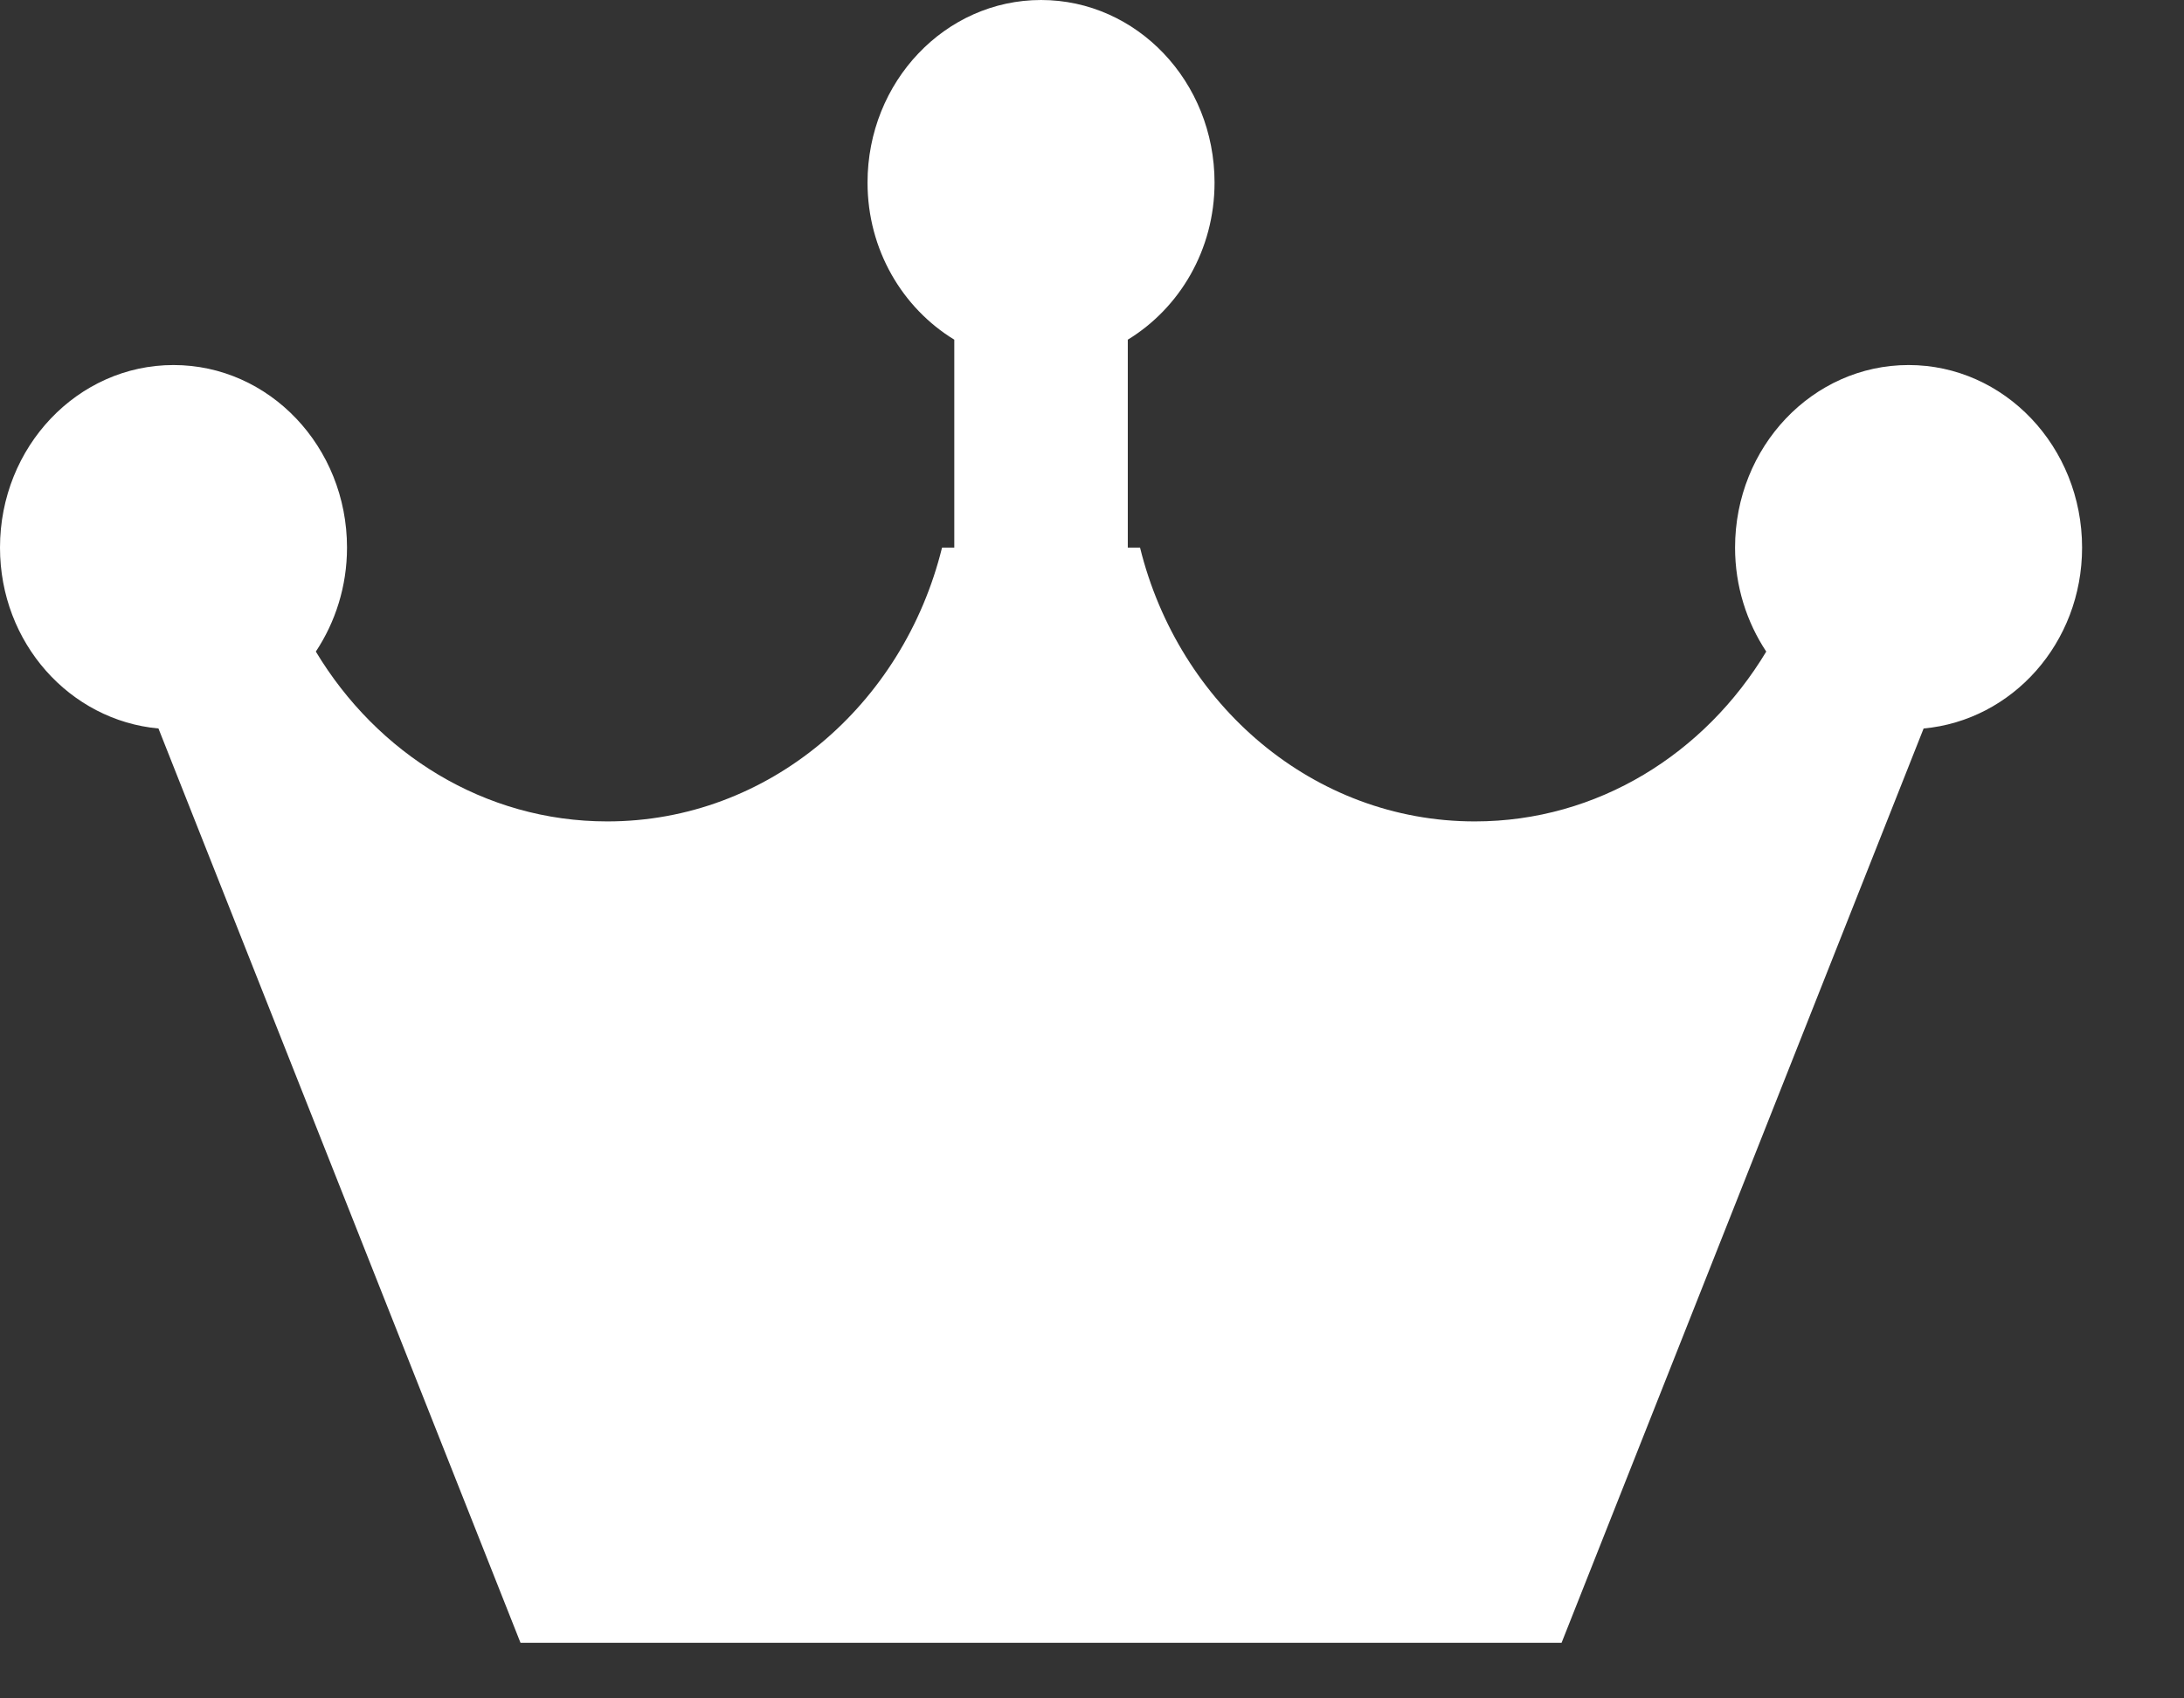 <?xml version="1.0" encoding="UTF-8"?>
<svg width="18px" height="14px" viewBox="0 0 18 14" version="1.1" xmlns="http://www.w3.org/2000/svg" xmlns:xlink="http://www.w3.org/1999/xlink">
    <rect x="0" y="0" width="18" height="14" fill="#333333" stroke="none"/>
    <!-- Generator: Sketch 41.2 (35397) - http://www.bohemiancoding.com/sketch -->
    <title>iconfont-vip (1)</title>
    <desc>Created with Sketch.</desc>
    <defs></defs>
    <g id="Page-1" stroke="none" stroke-width="1" fill="none" fill-rule="evenodd">
        <g id="我的-是会员-copy" transform="translate(-338, -386)" fill="#FFFFFF">
            <path d="M350.87,399.542 L342.29,399.542 L339.306,392.005 C338.575,391.938 338,391.3 338,390.514 C338,389.683 338.64,389.009 339.43,389.009 C340.22,389.009 340.86,389.683 340.86,390.514 C340.86,390.833 340.764,391.128 340.603,391.371 C341.108,392.211 341.991,392.771 343.005,392.771 C344.336,392.771 345.445,391.81 345.764,390.514 L345.865,390.514 L345.865,388.8 C345.439,388.54 345.15,388.06 345.15,387.505 C345.15,386.674 345.79,386 346.58,386 C347.37,386 348.01,386.674 348.01,387.505 C348.01,388.06 347.721,388.54 347.295,388.8 L347.295,390.514 L347.396,390.514 C347.715,391.809 348.824,392.771 350.155,392.771 C351.169,392.771 352.052,392.211 352.557,391.371 C352.396,391.128 352.3,390.833 352.3,390.514 C352.3,389.683 352.94,389.009 353.73,389.009 C354.52,389.009 355.16,389.683 355.16,390.514 C355.16,391.3 354.585,391.938 353.854,392.005 L350.87,399.542" id="iconfont-vip-(1)"></path>
        </g>
    </g>
</svg>